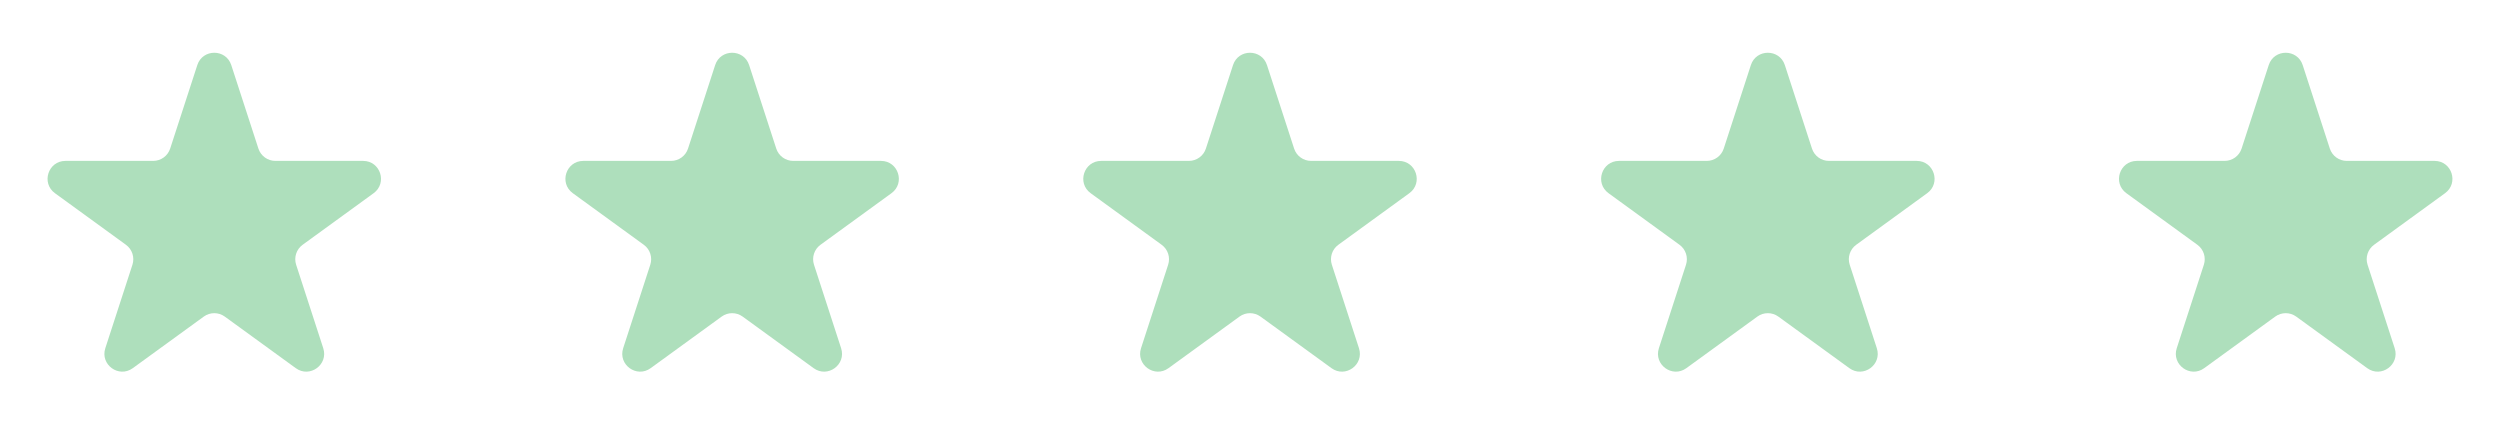 <svg width="140" height="25" viewBox="0 0 140 25" fill="none" xmlns="http://www.w3.org/2000/svg">
<path d="M11.049 3.645C11.348 2.724 12.652 2.724 12.951 3.645L14.47 8.319C14.604 8.731 14.988 9.01 15.421 9.01H20.335C21.304 9.01 21.706 10.25 20.923 10.819L16.947 13.708C16.597 13.962 16.45 14.414 16.584 14.826L18.102 19.499C18.402 20.421 17.347 21.187 16.564 20.617L12.588 17.729C12.237 17.474 11.763 17.474 11.412 17.729L7.436 20.617C6.653 21.187 5.598 20.421 5.898 19.499L7.416 14.826C7.55 14.414 7.403 13.962 7.053 13.708L3.077 10.819C2.294 10.25 2.696 9.01 3.665 9.01H8.579C9.013 9.01 9.396 8.731 9.53 8.319L11.049 3.645Z" fill="#AEDFBC"/>
<path d="M40.049 3.645C40.348 2.724 41.652 2.724 41.951 3.645L43.47 8.319C43.603 8.731 43.987 9.01 44.421 9.01H49.335C50.304 9.01 50.706 10.25 49.923 10.819L45.947 13.708C45.597 13.962 45.45 14.414 45.584 14.826L47.102 19.499C47.402 20.421 46.347 21.187 45.563 20.617L41.588 17.729C41.237 17.474 40.763 17.474 40.412 17.729L36.437 20.617C35.653 21.187 34.598 20.421 34.898 19.499L36.416 14.826C36.55 14.414 36.403 13.962 36.053 13.708L32.077 10.819C31.294 10.25 31.696 9.01 32.665 9.01H37.579C38.013 9.01 38.397 8.731 38.53 8.319L40.049 3.645Z" fill="#AEDFBC"/>
<path d="M69.049 3.645C69.348 2.724 70.652 2.724 70.951 3.645L72.47 8.319C72.603 8.731 72.987 9.01 73.421 9.01H78.335C79.304 9.01 79.707 10.25 78.923 10.819L74.947 13.708C74.597 13.962 74.45 14.414 74.584 14.826L76.102 19.499C76.402 20.421 75.347 21.187 74.564 20.617L70.588 17.729C70.237 17.474 69.763 17.474 69.412 17.729L65.436 20.617C64.653 21.187 63.598 20.421 63.898 19.499L65.416 14.826C65.55 14.414 65.403 13.962 65.053 13.708L61.077 10.819C60.294 10.25 60.696 9.01 61.665 9.01H66.579C67.013 9.01 67.397 8.731 67.53 8.319L69.049 3.645Z" fill="#AEDFBC"/>
<path d="M98.049 3.645C98.348 2.724 99.652 2.724 99.951 3.645L101.47 8.319C101.604 8.731 101.987 9.01 102.421 9.01H107.335C108.304 9.01 108.706 10.25 107.923 10.819L103.947 13.708C103.597 13.962 103.45 14.414 103.584 14.826L105.102 19.499C105.402 20.421 104.347 21.187 103.564 20.617L99.588 17.729C99.237 17.474 98.763 17.474 98.412 17.729L94.436 20.617C93.653 21.187 92.598 20.421 92.898 19.499L94.416 14.826C94.55 14.414 94.403 13.962 94.053 13.708L90.077 10.819C89.293 10.25 89.696 9.01 90.665 9.01H95.579C96.013 9.01 96.397 8.731 96.53 8.319L98.049 3.645Z" fill="#AEDFBC"/>
<path d="M127.049 3.645C127.348 2.724 128.652 2.724 128.951 3.645L130.47 8.319C130.604 8.731 130.987 9.01 131.421 9.01H136.335C137.304 9.01 137.706 10.25 136.923 10.819L132.947 13.708C132.597 13.962 132.45 14.414 132.584 14.826L134.102 19.499C134.402 20.421 133.347 21.187 132.564 20.617L128.588 17.729C128.237 17.474 127.763 17.474 127.412 17.729L123.436 20.617C122.653 21.187 121.598 20.421 121.898 19.499L123.416 14.826C123.55 14.414 123.403 13.962 123.053 13.708L119.077 10.819C118.294 10.25 118.696 9.01 119.665 9.01H124.579C125.013 9.01 125.396 8.731 125.53 8.319L127.049 3.645Z" fill="#AEDFBC"/>
</svg>
